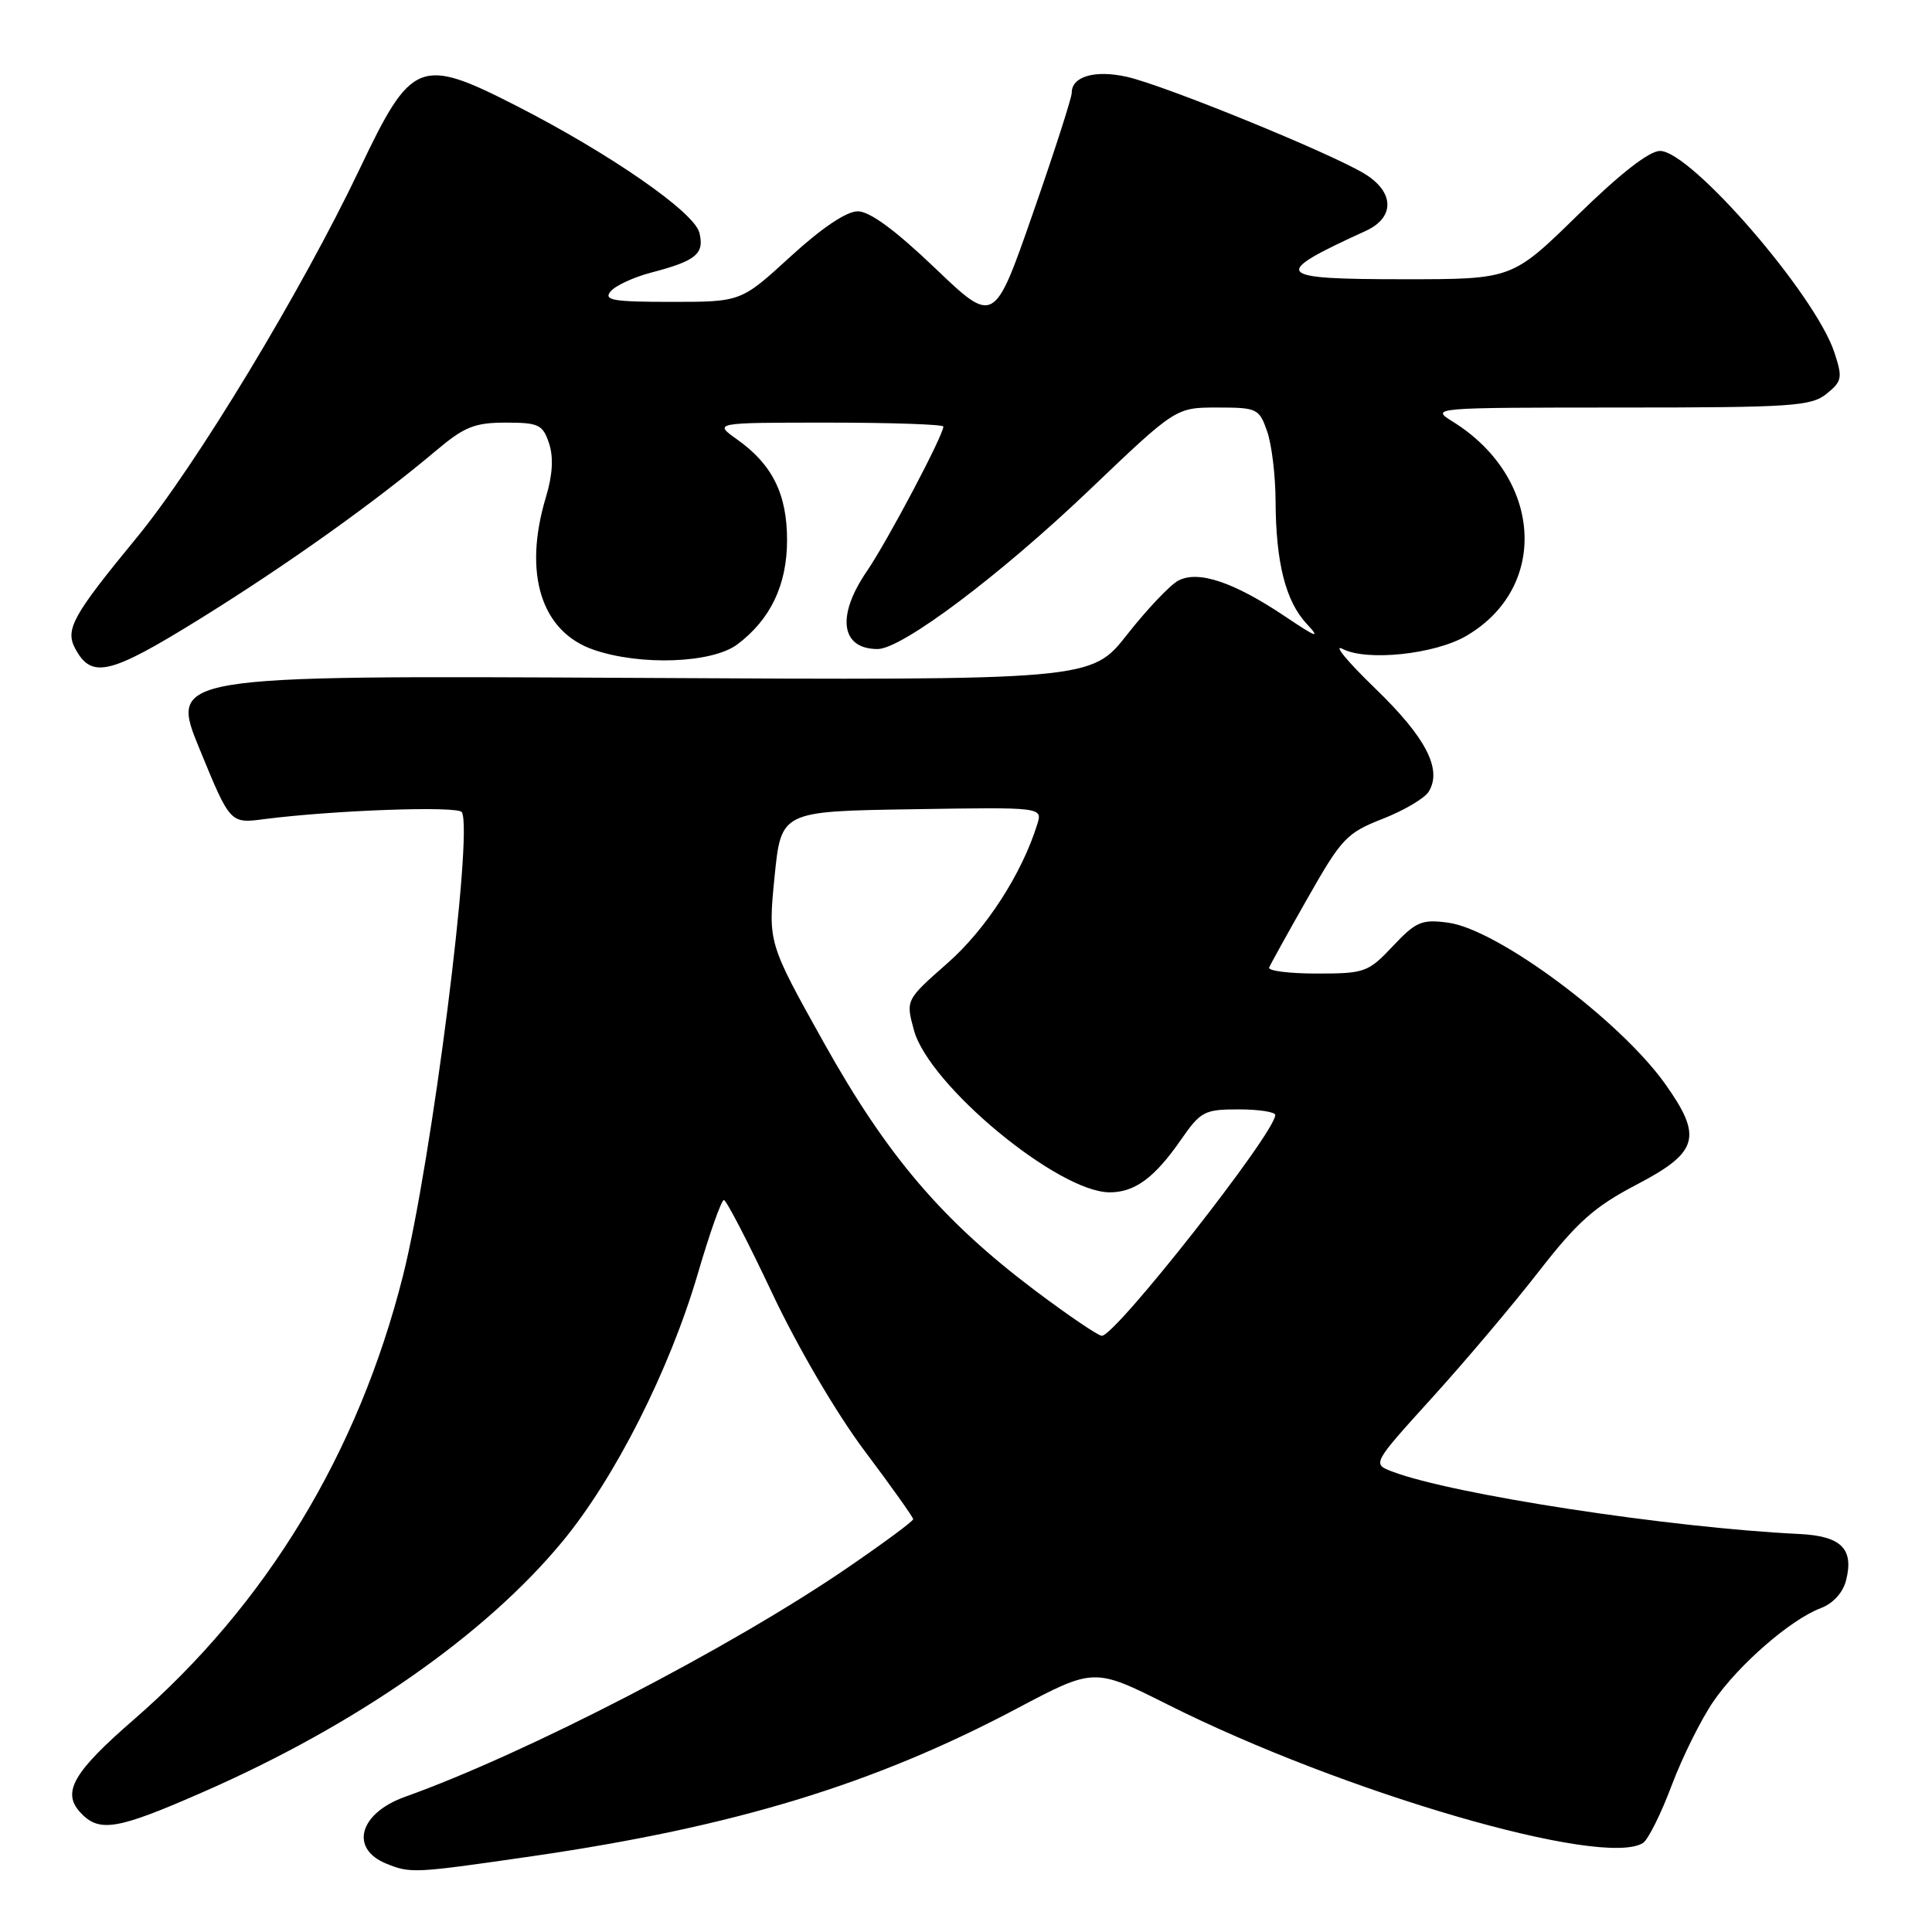 <?xml version="1.0" encoding="UTF-8" standalone="no"?>
<!DOCTYPE svg PUBLIC "-//W3C//DTD SVG 1.1//EN" "http://www.w3.org/Graphics/SVG/1.1/DTD/svg11.dtd" >
<svg xmlns="http://www.w3.org/2000/svg" xmlns:xlink="http://www.w3.org/1999/xlink" version="1.1" viewBox="0 0 256 256">
 <g >
 <path fill="currentColor"
d=" M 70.50 245.96 C 97.28 242.07 115.74 236.45 134.74 226.39 C 144.98 220.97 144.98 220.97 154.74 225.87 C 177.99 237.54 212.42 247.56 217.71 244.20 C 218.38 243.77 220.09 240.35 221.50 236.59 C 222.92 232.82 225.41 227.81 227.04 225.44 C 230.40 220.56 237.24 214.62 241.25 213.09 C 242.90 212.47 244.21 211.03 244.62 209.38 C 245.67 205.21 243.96 203.53 238.40 203.26 C 221.27 202.44 192.44 198.02 184.51 195.00 C 181.81 193.98 181.81 193.98 189.73 185.24 C 194.10 180.43 200.46 172.90 203.88 168.50 C 208.99 161.92 211.29 159.88 216.80 157.00 C 225.08 152.68 225.65 150.67 220.64 143.62 C 214.62 135.17 198.44 123.14 191.89 122.26 C 188.39 121.79 187.63 122.11 184.56 125.37 C 181.29 128.84 180.84 129.00 174.48 129.00 C 170.83 129.00 167.98 128.64 168.17 128.20 C 168.35 127.76 170.66 123.59 173.30 118.95 C 177.76 111.09 178.45 110.36 183.21 108.50 C 186.02 107.40 188.77 105.78 189.31 104.90 C 191.14 101.94 188.93 97.69 182.18 91.18 C 178.51 87.63 176.59 85.30 177.91 85.99 C 181.11 87.65 190.12 86.70 194.29 84.26 C 205.31 77.83 204.39 63.26 192.50 55.87 C 189.52 54.02 189.71 54.01 214.64 54.00 C 237.46 54.00 239.99 53.83 242.03 52.18 C 244.09 50.51 244.17 50.06 243.06 46.69 C 240.54 39.04 224.05 20.00 219.96 20.00 C 218.53 20.00 214.67 23.01 209.06 28.50 C 200.37 37.00 200.37 37.00 186.10 37.00 C 168.71 37.00 168.24 36.41 181.00 30.58 C 184.85 28.81 184.77 25.44 180.82 23.03 C 176.27 20.26 154.30 11.30 149.32 10.18 C 145.09 9.23 141.99 10.13 142.01 12.30 C 142.01 12.96 139.70 20.14 136.87 28.25 C 131.73 43.01 131.73 43.01 123.87 35.50 C 118.63 30.49 115.24 28.00 113.66 28.00 C 112.16 28.00 108.89 30.20 104.74 34.00 C 98.19 40.00 98.19 40.00 88.97 40.00 C 81.22 40.00 79.94 39.78 80.91 38.61 C 81.54 37.85 83.96 36.73 86.28 36.12 C 92.24 34.57 93.37 33.63 92.67 30.83 C 91.99 28.10 80.85 20.38 68.46 14.04 C 55.64 7.49 54.53 7.93 47.67 22.36 C 39.97 38.53 25.98 61.67 18.13 71.22 C 9.63 81.55 8.61 83.40 9.96 85.93 C 12.14 90.00 14.53 89.42 26.53 81.98 C 38.05 74.83 49.66 66.56 57.84 59.66 C 61.53 56.55 62.92 56.00 67.01 56.00 C 71.38 56.00 71.92 56.26 72.75 58.74 C 73.36 60.59 73.23 62.91 72.33 65.90 C 69.29 76.00 71.71 83.72 78.67 86.10 C 84.90 88.24 94.34 87.88 97.68 85.40 C 102.09 82.10 104.29 77.51 104.29 71.56 C 104.29 65.48 102.34 61.55 97.70 58.25 C 94.53 56.00 94.53 56.00 109.76 56.00 C 118.14 56.00 125.00 56.24 125.00 56.52 C 125.00 57.69 117.55 71.77 114.87 75.68 C 110.80 81.62 111.40 86.00 116.29 86.00 C 119.51 86.00 132.55 76.20 144.43 64.85 C 155.80 54.00 155.80 54.00 161.30 54.00 C 166.57 54.00 166.85 54.13 167.90 57.15 C 168.51 58.88 169.01 63.04 169.02 66.40 C 169.06 74.58 170.35 79.68 173.17 82.69 C 175.03 84.68 174.44 84.48 170.28 81.68 C 163.49 77.12 158.74 75.53 156.12 76.94 C 155.03 77.52 151.99 80.73 149.36 84.07 C 144.59 90.15 144.59 90.15 83.51 89.82 C 22.43 89.50 22.43 89.50 26.47 99.31 C 30.50 109.13 30.50 109.13 35.00 108.54 C 44.26 107.35 60.73 106.76 61.20 107.62 C 62.73 110.39 57.19 153.97 53.40 169.03 C 47.47 192.54 35.29 212.62 17.70 227.88 C 9.76 234.77 8.20 237.45 10.58 240.09 C 13.11 242.88 15.40 242.51 27.03 237.40 C 47.21 228.55 64.30 216.63 74.50 204.29 C 81.49 195.85 88.72 181.54 92.47 168.75 C 94.04 163.39 95.59 159.01 95.92 159.01 C 96.24 159.02 99.12 164.57 102.32 171.36 C 105.71 178.54 110.83 187.27 114.57 192.26 C 118.11 196.97 121.00 201.04 121.00 201.30 C 121.00 201.57 117.06 204.48 112.25 207.77 C 96.86 218.31 69.69 232.37 53.66 238.09 C 47.58 240.27 46.29 244.98 51.23 246.96 C 54.43 248.25 54.90 248.22 70.50 245.96 Z  M 137.14 170.99 C 124.84 161.72 117.52 153.13 109.13 138.10 C 101.77 124.91 101.77 124.91 102.63 116.21 C 103.50 107.50 103.50 107.50 120.82 107.23 C 138.15 106.95 138.15 106.95 137.44 109.23 C 135.41 115.77 130.65 123.14 125.55 127.62 C 120.01 132.50 120.01 132.50 121.10 136.50 C 123.08 143.78 140.19 157.97 147.03 157.99 C 150.35 158.00 152.99 156.06 156.45 151.07 C 159.10 147.25 159.58 147.00 164.14 147.00 C 166.81 147.00 168.99 147.34 168.98 147.75 C 168.92 150.16 147.83 177.00 146.00 177.00 C 145.52 177.00 141.53 174.29 137.14 170.99 Z "/>
</g>
</svg>